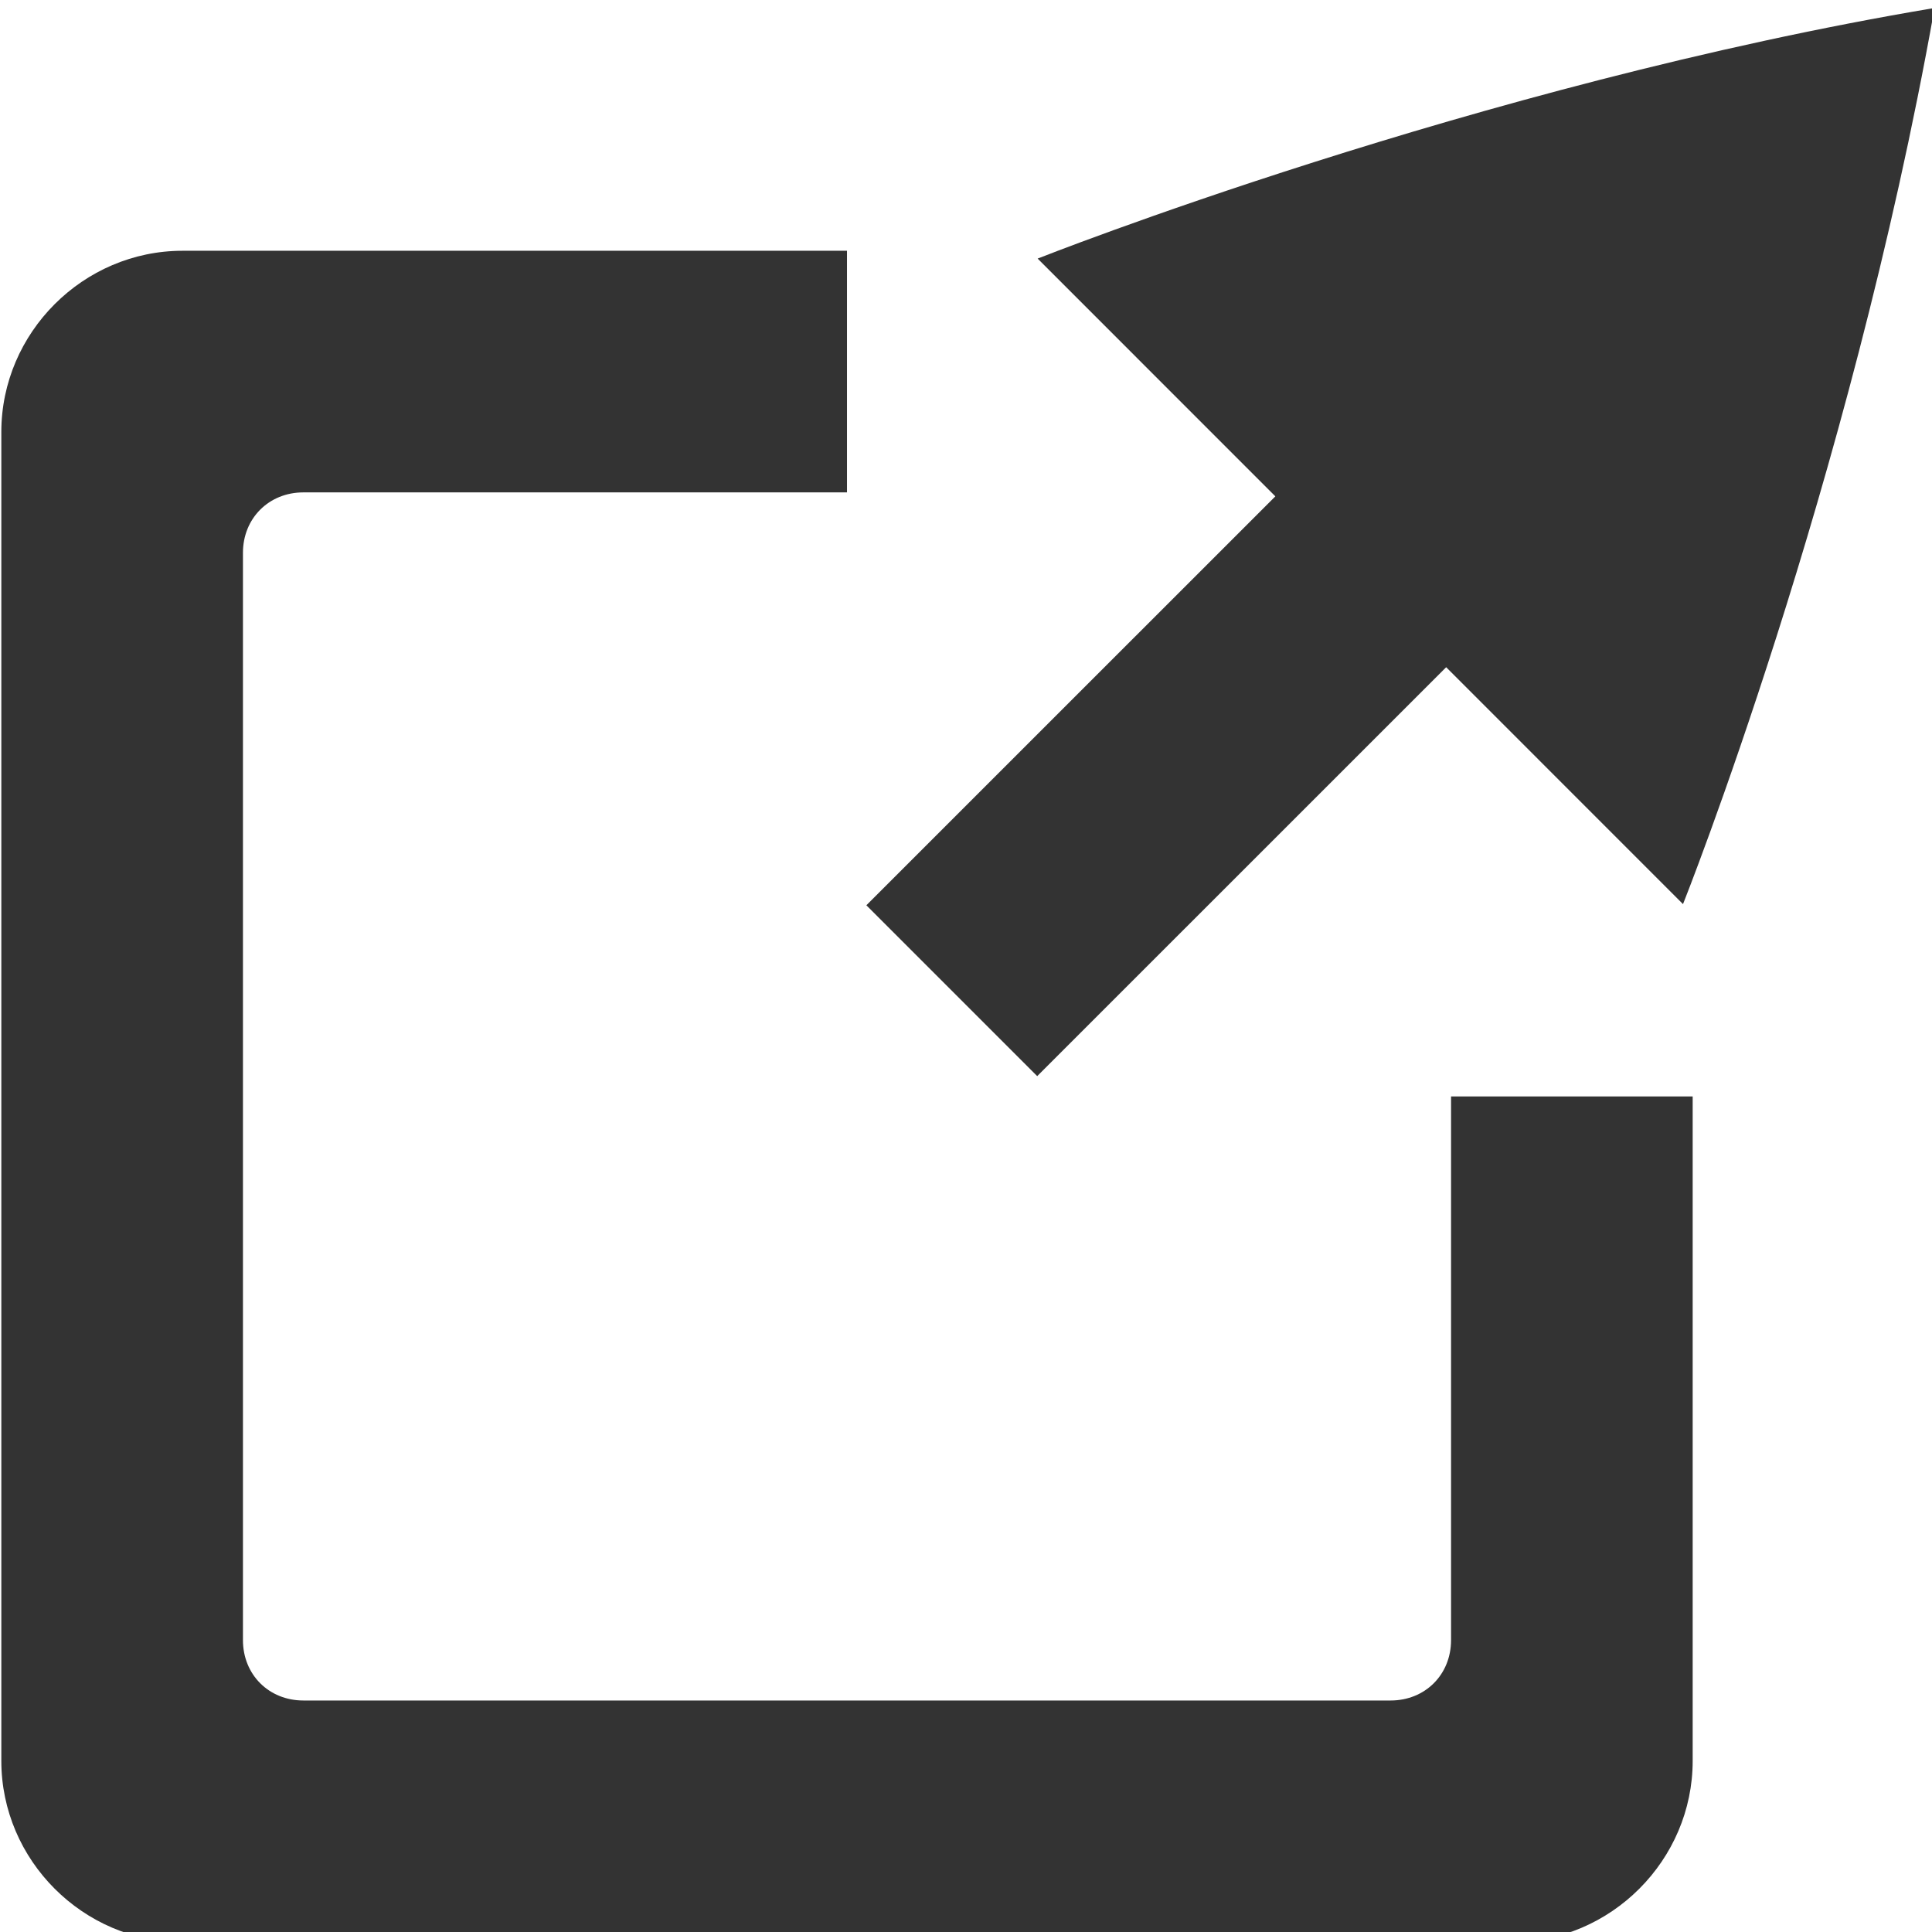 <?xml version="1.0" encoding="utf-8"?>
<!-- Generator: Adobe Illustrator 16.0.4, SVG Export Plug-In . SVG Version: 6.00 Build 0)  -->
<!DOCTYPE svg PUBLIC "-//W3C//DTD SVG 1.1//EN" "http://www.w3.org/Graphics/SVG/1.1/DTD/svg11.dtd">
<svg version="1.1"
	 id="svg5918" xmlns:dc="http://purl.org/dc/elements/1.1/" xmlns:cc="http://creativecommons.org/ns#" xmlns:rdf="http://www.w3.org/1999/02/22-rdf-syntax-ns#" xmlns:svg="http://www.w3.org/2000/svg" xmlns:sodipodi="http://sodipodi.sourceforge.net/DTD/sodipodi-0.dtd" xmlns:inkscape="http://www.inkscape.org/namespaces/inkscape" sodipodi:docname="external-link-dark.svg" inkscape:version="0.91+devel r"
	 xmlns="http://www.w3.org/2000/svg" xmlns:xlink="http://www.w3.org/1999/xlink" x="0px" y="0px" width="16px" height="16px"
	 viewBox="0 0 16 16" enable-background="new 0 0 16 16" xml:space="preserve">
<sodipodi:namedview  id="base" pagecolor="#dedede" bordercolor="#666666" borderopacity="1.0" inkscape:zoom="16" inkscape:cx="-8.32194" inkscape:cy="14.470406" showgrid="true" fit-margin-top="0" fit-margin-left="0" inkscape:pageshadow="2" fit-margin-right="0" inkscape:pageopacity="0" inkscape:document-units="px" inkscape:current-layer="g5346" fit-margin-bottom="0.2" inkscape:snap-bbox="true" inkscape:bbox-paths="true" inkscape:bbox-nodes="true" inkscape:snap-bbox-midpoints="true" inkscape:object-paths="true" inkscape:object-nodes="true" inkscape:snap-smooth-nodes="true" inkscape:snap-midpoints="true" inkscape:snap-object-midpoints="true" inkscape:snap-center="true" inkscape:window-maximized="1" inkscape:window-width="1391" inkscape:window-height="876" inkscape:window-x="49" inkscape:window-y="24" inkscape:snap-bbox-edge-midpoints="true" inkscape:snap-intersection-paths="true">
	<inkscape:grid  type="xygrid" originx="-0px" originy="-9px" id="grid4137"></inkscape:grid>
</sodipodi:namedview>
<g id="layer1" transform="translate(-182.938,-560.72)" inkscape:label="Layer 1" inkscape:groupmode="layer">
	<g id="g5687" transform="matrix(0.667,0,0,0.667,-633.061,6.812)">
	</g>
	<g id="g5346" transform="translate(-769.062,404.358)">
		<g id="g4845" transform="matrix(0.667,0,0,0.667,930.667,4.121)">
			<rect id="rect4847" x="32" y="228.362" fill="none" width="24" height="24"/>
			
				<path id="path4849" sodipodi:nodetypes="ccsssccc" inkscape:transform-center-y="-19.579935" inkscape:transform-center-x="19.651678" inkscape:connector-curvature="0" fill="#333333" d="
				M44.867,231.458c0,0,5.44-2.156,11.127-3.11c0.003,0.001,0.003,0.001,0.003,0.003c0,0.001,0,0.003,0,0.005
				c0,0.001,0,0.003,0,0.004C56,228.362,56,228.363,56,228.364c-1.061,5.947-3.12,11.109-3.12,11.109L44.867,231.458z"/>
			
				<path id="path4851" inkscape:connector-curvature="0" fill="none" stroke="#333333" stroke-width="3" stroke-linejoin="round" d="
				M43.801,240.548l6.668-6.667"/>
			<path id="path4853" sodipodi:nodetypes="ssssssccssssssccs" inkscape:connector-curvature="0" fill="#333333" d="M34.25,231.361
				c-1.233,0-2.25,1.017-2.25,2.25v16.5c0,1.233,1.017,2.25,2.25,2.25h16.5c1.233,0,2.25-1.017,2.25-2.25v-8.25h-3v6.75
				c0,0.429-0.322,0.75-0.75,0.75h-13.5c-0.428,0-0.75-0.321-0.75-0.75v-13.5c0-0.428,0.322-0.75,0.75-0.75h6.75v-3H34.25z"/>
		</g>
	</g>
</g>
</svg>
